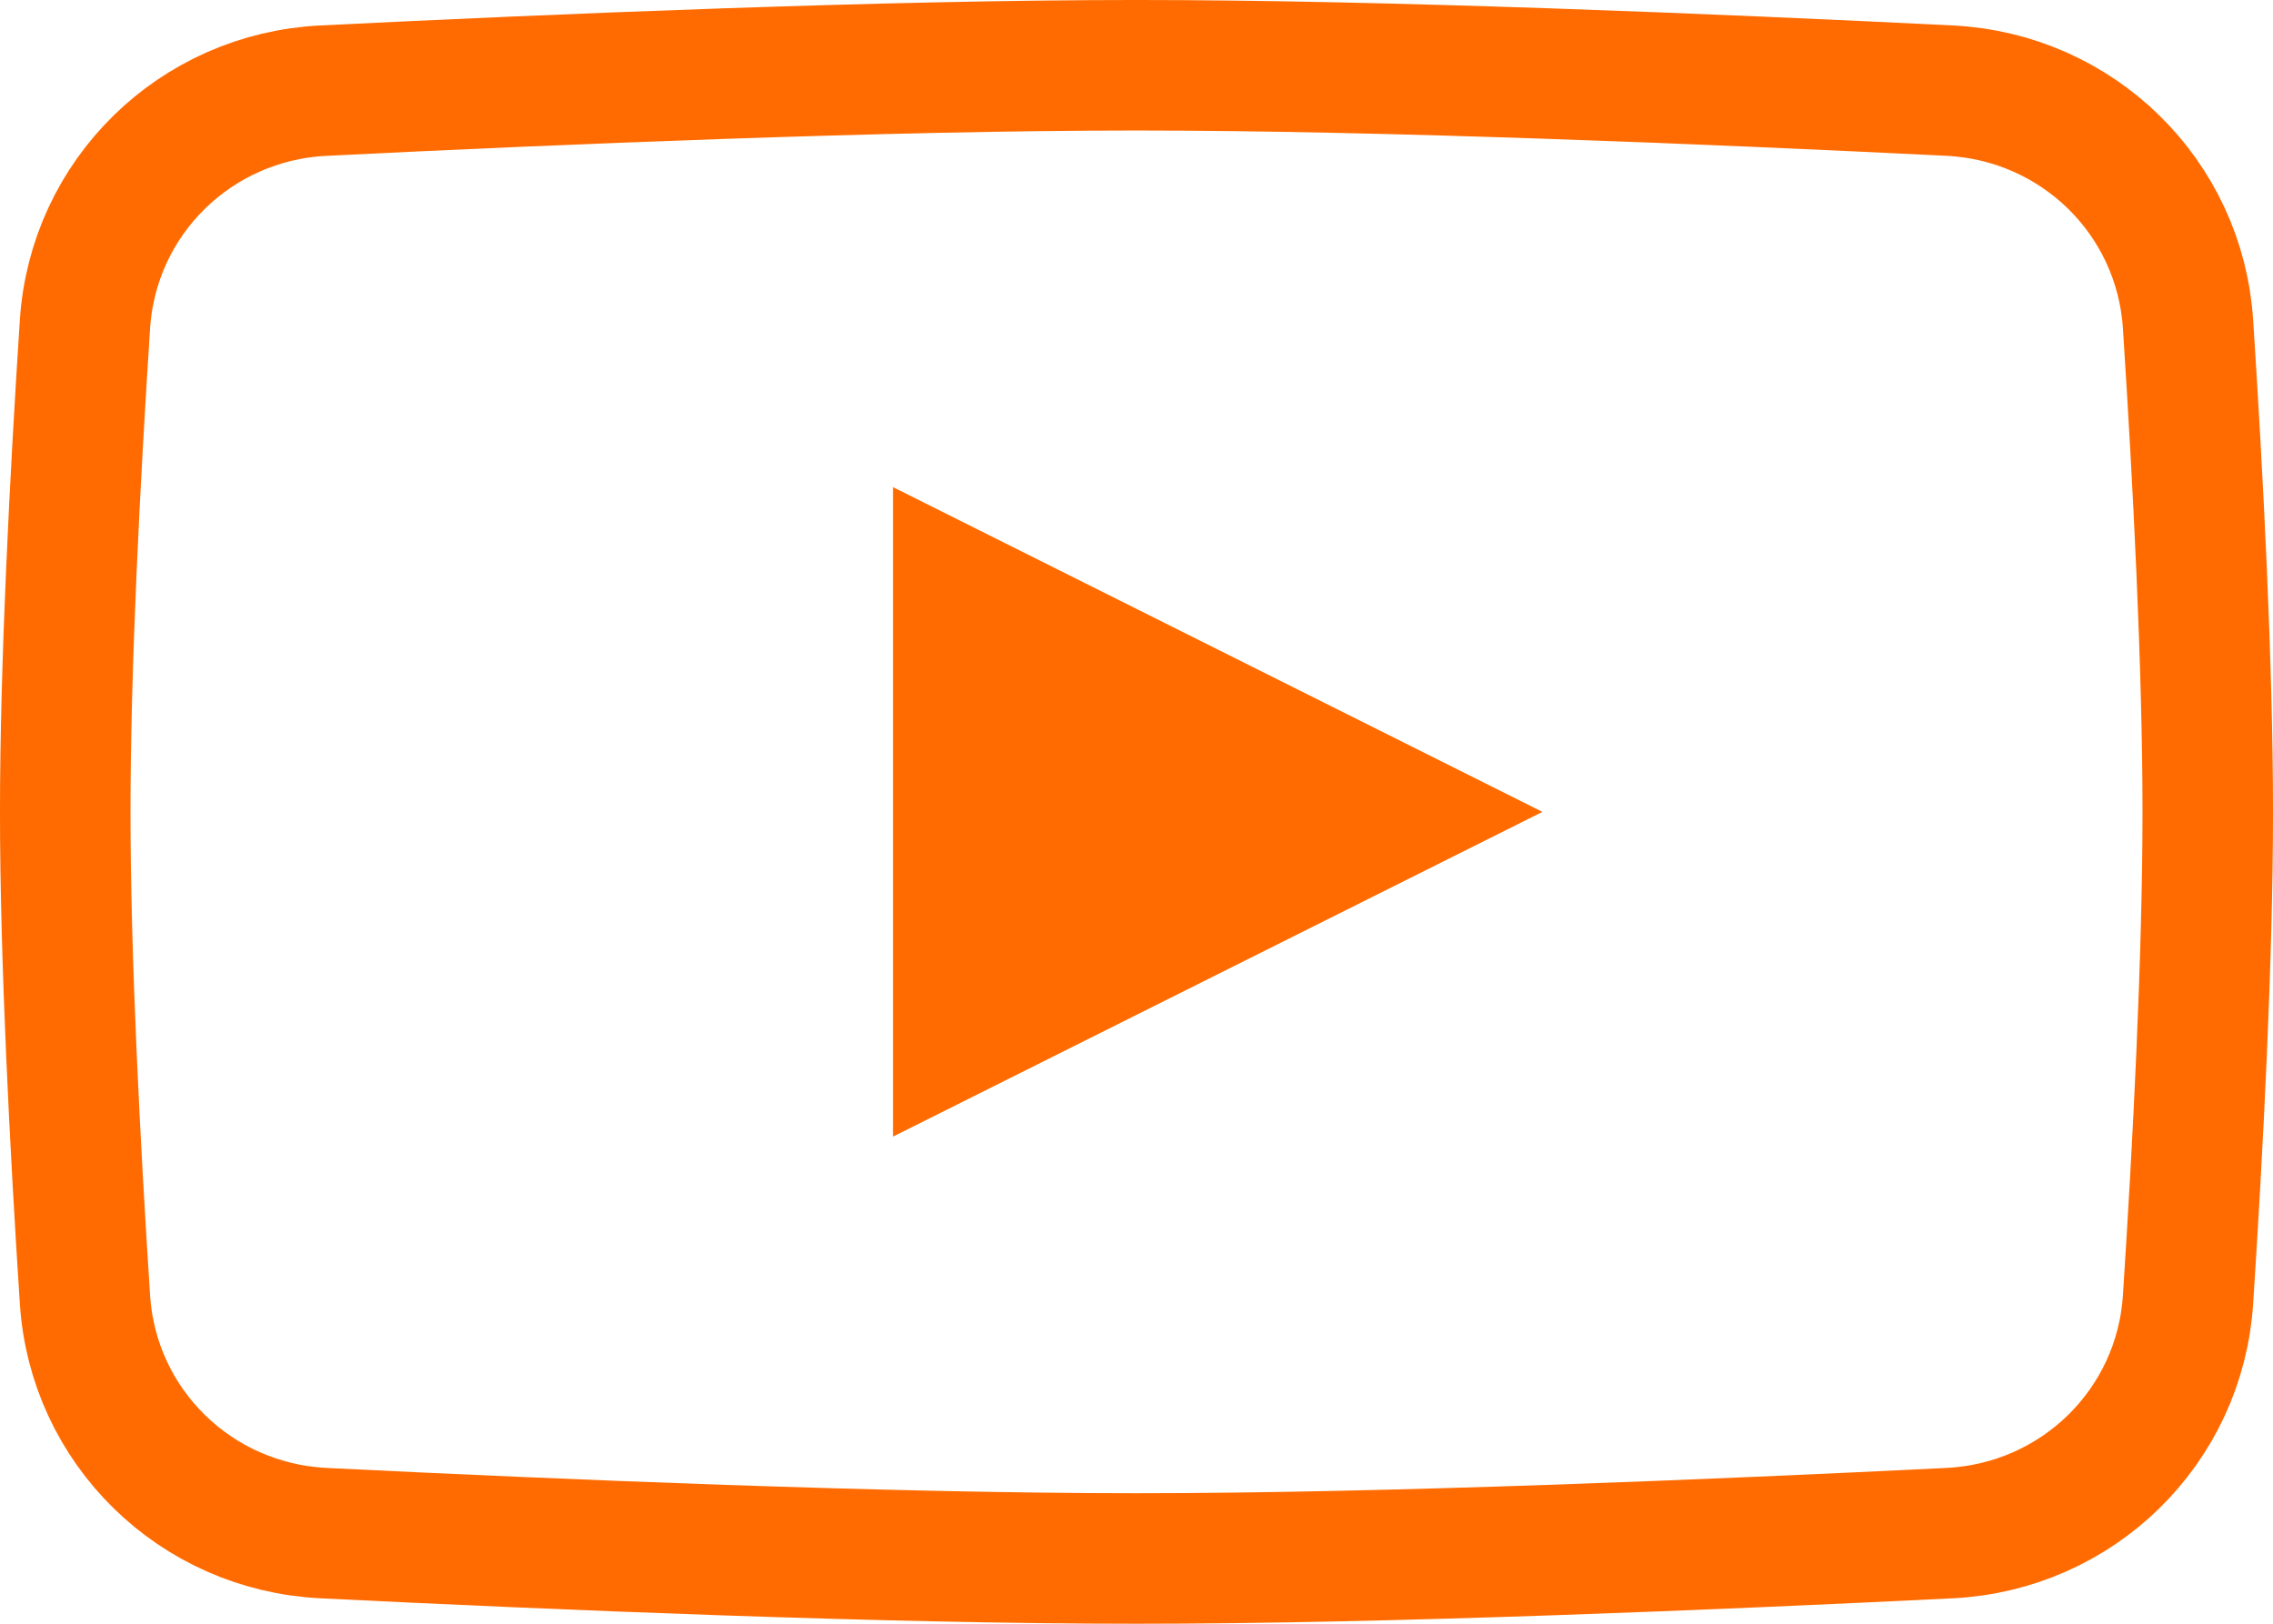 <svg width="84" height="60" viewBox="0 0 84 60" fill="none" xmlns="http://www.w3.org/2000/svg">
<path d="M3.14 11.98C3.445 7.279 7.222 3.583 11.953 3.349C20.553 2.923 32.799 2.411 42 2.411C51.201 2.411 63.447 2.923 72.047 3.349C76.778 3.583 80.555 7.279 80.86 11.98C81.229 17.657 81.589 24.591 81.589 30C81.589 35.409 81.229 42.343 80.86 48.02C80.555 52.721 76.778 56.417 72.047 56.651C63.447 57.077 51.201 57.589 42 57.589C32.799 57.589 20.553 57.077 11.953 56.651C7.222 56.417 3.445 52.721 3.14 48.02C2.771 42.343 2.411 35.409 2.411 30C2.411 24.591 2.771 17.657 3.14 11.98Z" stroke="#FF6B00" stroke-width="4.823"/>
<path d="M33.001 18V42L57.001 30L33.001 18Z" fill="#FF6B00"/>
</svg>
